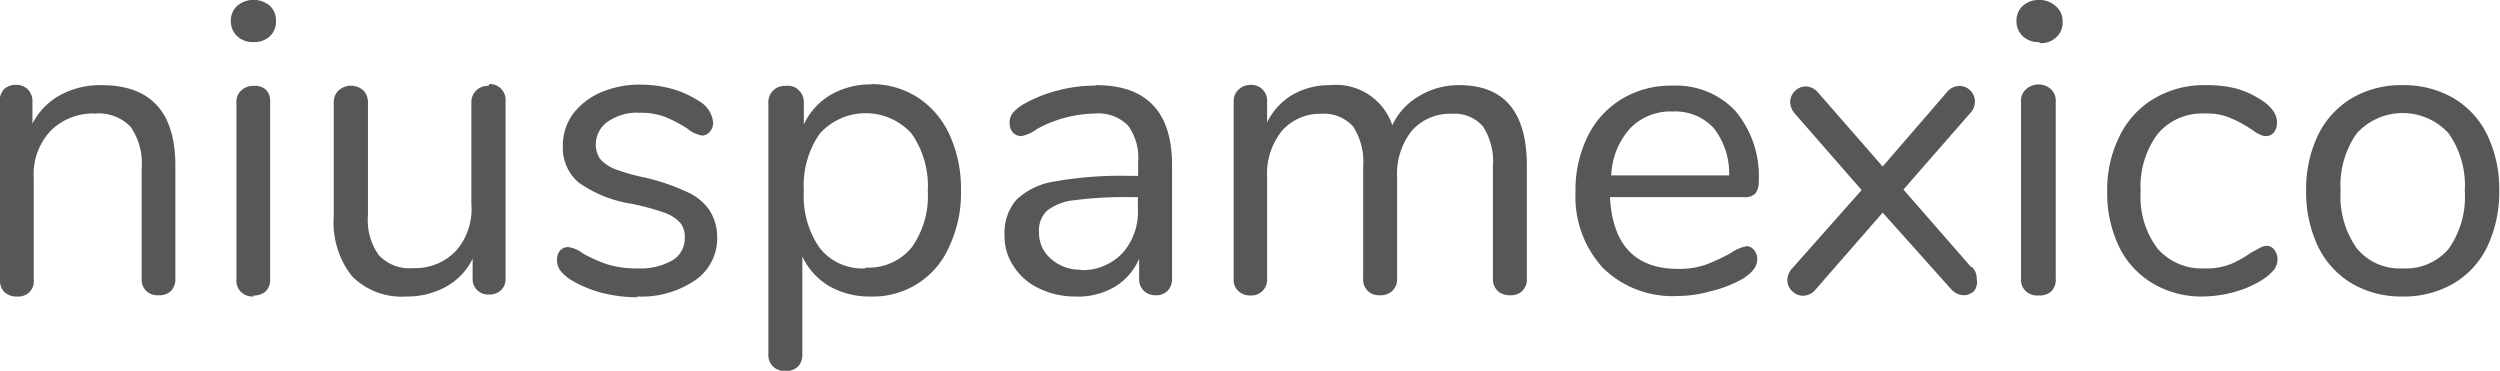 <svg xmlns="http://www.w3.org/2000/svg" viewBox="0 0 98.65 14.63"><defs><style>.cls-1{fill:#575756;}</style></defs><title>niumexico</title><g id="Capa_2" data-name="Capa 2"><g id="Capa_31" data-name="Capa 31"><path class="cls-1" d="M94.83,10.59A2.19,2.19,0,0,1,93,9.8a3.55,3.55,0,0,1-.64-2.27A3.55,3.55,0,0,1,93,5.26a2.45,2.45,0,0,1,3.62,0,3.55,3.55,0,0,1,.64,2.27,3.56,3.56,0,0,1-.63,2.28,2.21,2.21,0,0,1-1.82.78m0,1.11a3.9,3.9,0,0,0,2-.51,3.39,3.39,0,0,0,1.34-1.46,5,5,0,0,0,.47-2.2,4.92,4.92,0,0,0-.47-2.2,3.39,3.39,0,0,0-1.34-1.46,3.9,3.9,0,0,0-2-.51,3.84,3.84,0,0,0-2,.51,3.45,3.45,0,0,0-1.34,1.46A4.92,4.92,0,0,0,91,7.53a5,5,0,0,0,.47,2.2,3.45,3.45,0,0,0,1.34,1.46,3.84,3.84,0,0,0,2,.51m-7.91,0a4.88,4.88,0,0,0,1.31-.19,4.08,4.08,0,0,0,1.11-.5,1.91,1.91,0,0,0,.43-.39.69.69,0,0,0,.12-.39.6.6,0,0,0-.13-.38.37.37,0,0,0-.3-.15.6.6,0,0,0-.28.09l-.35.19a4.1,4.1,0,0,1-.81.45,2.56,2.56,0,0,1-1,.16,2.31,2.31,0,0,1-1.87-.79,3.38,3.38,0,0,1-.66-2.24,3.48,3.48,0,0,1,.66-2.26,2.28,2.28,0,0,1,1.87-.82,2.41,2.41,0,0,1,1,.17,5.12,5.12,0,0,1,.82.44l.12.08a.91.91,0,0,0,.22.13.5.5,0,0,0,.25.07.39.39,0,0,0,.32-.15.58.58,0,0,0,.12-.38.79.79,0,0,0-.12-.42A1.45,1.45,0,0,0,89.31,4a3.59,3.59,0,0,0-1.08-.51A4.81,4.81,0,0,0,87,3.36a3.82,3.82,0,0,0-2,.53,3.48,3.48,0,0,0-1.36,1.48,4.71,4.71,0,0,0-.49,2.19,4.86,4.86,0,0,0,.47,2.18,3.42,3.42,0,0,0,1.34,1.45,3.79,3.79,0,0,0,2,.51m-6.46-10a.85.85,0,0,0,.64-.23.76.76,0,0,0,.25-.61A.75.75,0,0,0,81.1.23.9.9,0,0,0,80.46,0a.91.91,0,0,0-.64.23.78.78,0,0,0-.25.59.8.8,0,0,0,.25.61.87.87,0,0,0,.64.23m0,10a.68.68,0,0,0,.48-.16.64.64,0,0,0,.18-.49v-7a.62.62,0,0,0-.18-.48.73.73,0,0,0-1,0,.59.59,0,0,0-.19.48v7a.6.6,0,0,0,.19.48.64.64,0,0,0,.48.17m-2.62-1.1L75.11,7.48l2.62-3a.66.66,0,0,0,.2-.48.6.6,0,0,0-.18-.43.61.61,0,0,0-.43-.18.65.65,0,0,0-.48.23L74.29,6.57,71.73,3.64a.65.65,0,0,0-.48-.23.61.61,0,0,0-.42.18.62.62,0,0,0-.19.45.74.74,0,0,0,.2.46l2.62,3-2.73,3.08a.68.68,0,0,0-.2.46.58.58,0,0,0,.19.45.6.6,0,0,0,.44.18.64.64,0,0,0,.47-.23l2.66-3.05L77,11.42a.68.68,0,0,0,.48.23.58.58,0,0,0,.43-.18A.6.6,0,0,0,78,11a.62.62,0,0,0-.2-.48M66,4.4a2.07,2.07,0,0,1,1.62.65,2.87,2.87,0,0,1,.61,1.87H63.58a2.93,2.93,0,0,1,.75-1.86A2.21,2.21,0,0,1,66,4.4M68.9,9.72a1.53,1.53,0,0,0-.58.25,7.26,7.26,0,0,1-1,.47,3.22,3.22,0,0,1-1.1.17c-1.69,0-2.59-.94-2.69-2.83h5.31a.55.55,0,0,0,.43-.15.76.76,0,0,0,.13-.48,4,4,0,0,0-.92-2.77,3.21,3.21,0,0,0-2.49-1,3.72,3.72,0,0,0-2,.53,3.53,3.53,0,0,0-1.34,1.47,4.77,4.77,0,0,0-.48,2.19,4.15,4.15,0,0,0,1.08,3,3.91,3.91,0,0,0,2.94,1.11,4.82,4.82,0,0,0,1.28-.18A4.9,4.9,0,0,0,68.77,11c.38-.24.57-.49.57-.76a.53.53,0,0,0-.13-.38.4.4,0,0,0-.31-.15M57.58,3.36A3,3,0,0,0,56,3.79a2.61,2.61,0,0,0-1.06,1.15,2.34,2.34,0,0,0-2.45-1.58A2.92,2.92,0,0,0,51,3.74a2.58,2.58,0,0,0-1,1.09V4a.61.61,0,0,0-.18-.47.63.63,0,0,0-.46-.18.66.66,0,0,0-.49.19.61.61,0,0,0-.19.47v7a.6.6,0,0,0,.19.48.68.68,0,0,0,.49.17A.62.62,0,0,0,50,11V7a2.7,2.7,0,0,1,.58-1.83,2,2,0,0,1,1.57-.68A1.54,1.54,0,0,1,53.4,5a2.56,2.56,0,0,1,.39,1.59V11a.63.63,0,0,0,.18.48.64.64,0,0,0,.48.17.68.68,0,0,0,.49-.17.64.64,0,0,0,.19-.48V7a2.75,2.75,0,0,1,.57-1.83,2,2,0,0,1,1.58-.68,1.49,1.49,0,0,1,1.24.5,2.56,2.56,0,0,1,.39,1.59V11a.64.64,0,0,0,.19.48.68.68,0,0,0,.49.17.64.64,0,0,0,.48-.17.63.63,0,0,0,.18-.48V6.54q0-3.18-2.67-3.18M42.65,10.64a1.68,1.68,0,0,1-1.17-.42A1.33,1.33,0,0,1,41,9.16a1.07,1.07,0,0,1,.32-.85,2.11,2.11,0,0,1,1.08-.41,15.07,15.07,0,0,1,2.2-.12h.3v.47A2.42,2.42,0,0,1,44.28,10a2.18,2.18,0,0,1-1.63.66m.55-7.28a5.63,5.63,0,0,0-1.46.19,5.35,5.35,0,0,0-1.31.52,1.63,1.63,0,0,0-.45.35.6.6,0,0,0-.14.41.55.55,0,0,0,.13.38.45.45,0,0,0,.33.14,1.42,1.42,0,0,0,.62-.28,4.93,4.93,0,0,1,2.28-.61,1.66,1.66,0,0,1,1.31.47,2.15,2.15,0,0,1,.4,1.45v.54h-.36a14.84,14.84,0,0,0-2.93.22,2.78,2.78,0,0,0-1.52.73,2,2,0,0,0-.46,1.41A2.08,2.08,0,0,0,40,10.51a2.38,2.38,0,0,0,1,.87,3.22,3.22,0,0,0,1.42.32A2.83,2.83,0,0,0,44,11.31a2.38,2.38,0,0,0,.95-1.1V11a.64.64,0,0,0,.18.47.65.65,0,0,0,.48.18.63.63,0,0,0,.47-.18.68.68,0,0,0,.17-.47V6.52c0-2.1-1-3.16-3-3.16m-9.1,7.23a2.14,2.14,0,0,1-1.8-.8,3.56,3.56,0,0,1-.63-2.26,3.56,3.56,0,0,1,.63-2.26,2.44,2.44,0,0,1,3.62,0,3.6,3.6,0,0,1,.64,2.26,3.49,3.49,0,0,1-.64,2.24,2.21,2.21,0,0,1-1.82.79m.27-7.23a3.19,3.19,0,0,0-1.64.41,2.67,2.67,0,0,0-1.06,1.17V4.05a.64.64,0,0,0-.18-.47A.6.6,0,0,0,31,3.39a.65.65,0,0,0-.5.19.64.64,0,0,0-.18.47V14a.63.63,0,0,0,.18.46.68.68,0,0,0,.5.18.67.67,0,0,0,.48-.17.64.64,0,0,0,.18-.47V10.12a2.67,2.67,0,0,0,1.06,1.17,3.19,3.19,0,0,0,1.64.41,3.27,3.27,0,0,0,3.11-2,4.93,4.93,0,0,0,.45-2.18,5.09,5.09,0,0,0-.45-2.2,3.47,3.47,0,0,0-1.25-1.47,3.35,3.35,0,0,0-1.86-.53M25.12,11.7a3.79,3.79,0,0,0,2.31-.64,2,2,0,0,0,.87-1.67A2,2,0,0,0,28,8.3a2.1,2.1,0,0,0-.88-.72A8.35,8.35,0,0,0,25.42,7a7.57,7.57,0,0,1-1.16-.33,1.51,1.51,0,0,1-.58-.4,1,1,0,0,1-.17-.58A1.1,1.1,0,0,1,24,4.79a2,2,0,0,1,1.24-.34,2.73,2.73,0,0,1,1,.16,5.76,5.76,0,0,1,.88.46,1.19,1.19,0,0,0,.59.28A.41.41,0,0,0,28,5.21a.53.53,0,0,0,.14-.37A1.08,1.08,0,0,0,27.6,4a3.89,3.89,0,0,0-1.07-.49,4.64,4.64,0,0,0-1.24-.17,3.86,3.86,0,0,0-1.59.31,2.73,2.73,0,0,0-1.1.86,2.09,2.09,0,0,0-.39,1.25,1.8,1.8,0,0,0,.62,1.44,4.94,4.94,0,0,0,2.08.84,9.36,9.36,0,0,1,1.3.35,1.52,1.52,0,0,1,.63.4.87.87,0,0,1,.18.58,1,1,0,0,1-.5.91,2.54,2.54,0,0,1-1.38.31,3.79,3.79,0,0,1-1.21-.17A5.81,5.81,0,0,1,23,10a1.19,1.19,0,0,0-.58-.25.42.42,0,0,0-.32.14.51.51,0,0,0-.12.35.7.7,0,0,0,.12.42,1.61,1.61,0,0,0,.42.38,4.74,4.74,0,0,0,1.21.51,5.68,5.68,0,0,0,1.44.18M19.28,3.39a.65.65,0,0,0-.5.19.64.64,0,0,0-.18.47v4A2.49,2.49,0,0,1,18,9.89a2.22,2.22,0,0,1-1.7.69,1.65,1.65,0,0,1-1.35-.51,2.36,2.36,0,0,1-.43-1.57V4.05a.68.68,0,0,0-.17-.47.73.73,0,0,0-1,0,.64.64,0,0,0-.18.47V8.53a3.43,3.43,0,0,0,.72,2.37,2.77,2.77,0,0,0,2.16.8,3.17,3.17,0,0,0,1.54-.38,2.53,2.53,0,0,0,1.06-1.11V11a.6.6,0,0,0,.18.45.61.61,0,0,0,.47.17.63.63,0,0,0,.48-.18.61.61,0,0,0,.17-.46v-7a.63.63,0,0,0-.17-.47.6.6,0,0,0-.48-.19M10,1.66a.89.89,0,0,0,.65-.23.79.79,0,0,0,.24-.61.78.78,0,0,0-.24-.59,1,1,0,0,0-1.29,0,.78.78,0,0,0-.25.59.8.8,0,0,0,.25.61.88.88,0,0,0,.64.23m0,10a.68.68,0,0,0,.48-.16.64.64,0,0,0,.18-.49v-7a.62.62,0,0,0-.18-.48A.65.65,0,0,0,10,3.39a.66.66,0,0,0-.48.18.59.59,0,0,0-.19.48v7a.6.6,0,0,0,.19.48.66.66,0,0,0,.48.17M4,3.36a3.29,3.29,0,0,0-1.62.39,2.67,2.67,0,0,0-1.1,1.13V4a.65.65,0,0,0-.17-.46.61.61,0,0,0-.47-.19.65.65,0,0,0-.5.19A.64.64,0,0,0,0,4.05v7a.63.63,0,0,0,.18.48.68.68,0,0,0,.5.17.63.63,0,0,0,.48-.17A.63.63,0,0,0,1.33,11V7A2.5,2.5,0,0,1,2,5.16a2.37,2.37,0,0,1,1.77-.68A1.74,1.74,0,0,1,5.15,5a2.5,2.5,0,0,1,.44,1.63V11a.63.63,0,0,0,.18.48.65.65,0,0,0,.49.17.65.65,0,0,0,.49-.17A.67.67,0,0,0,6.92,11V6.54Q6.92,3.36,4,3.36"/></g></g></svg>